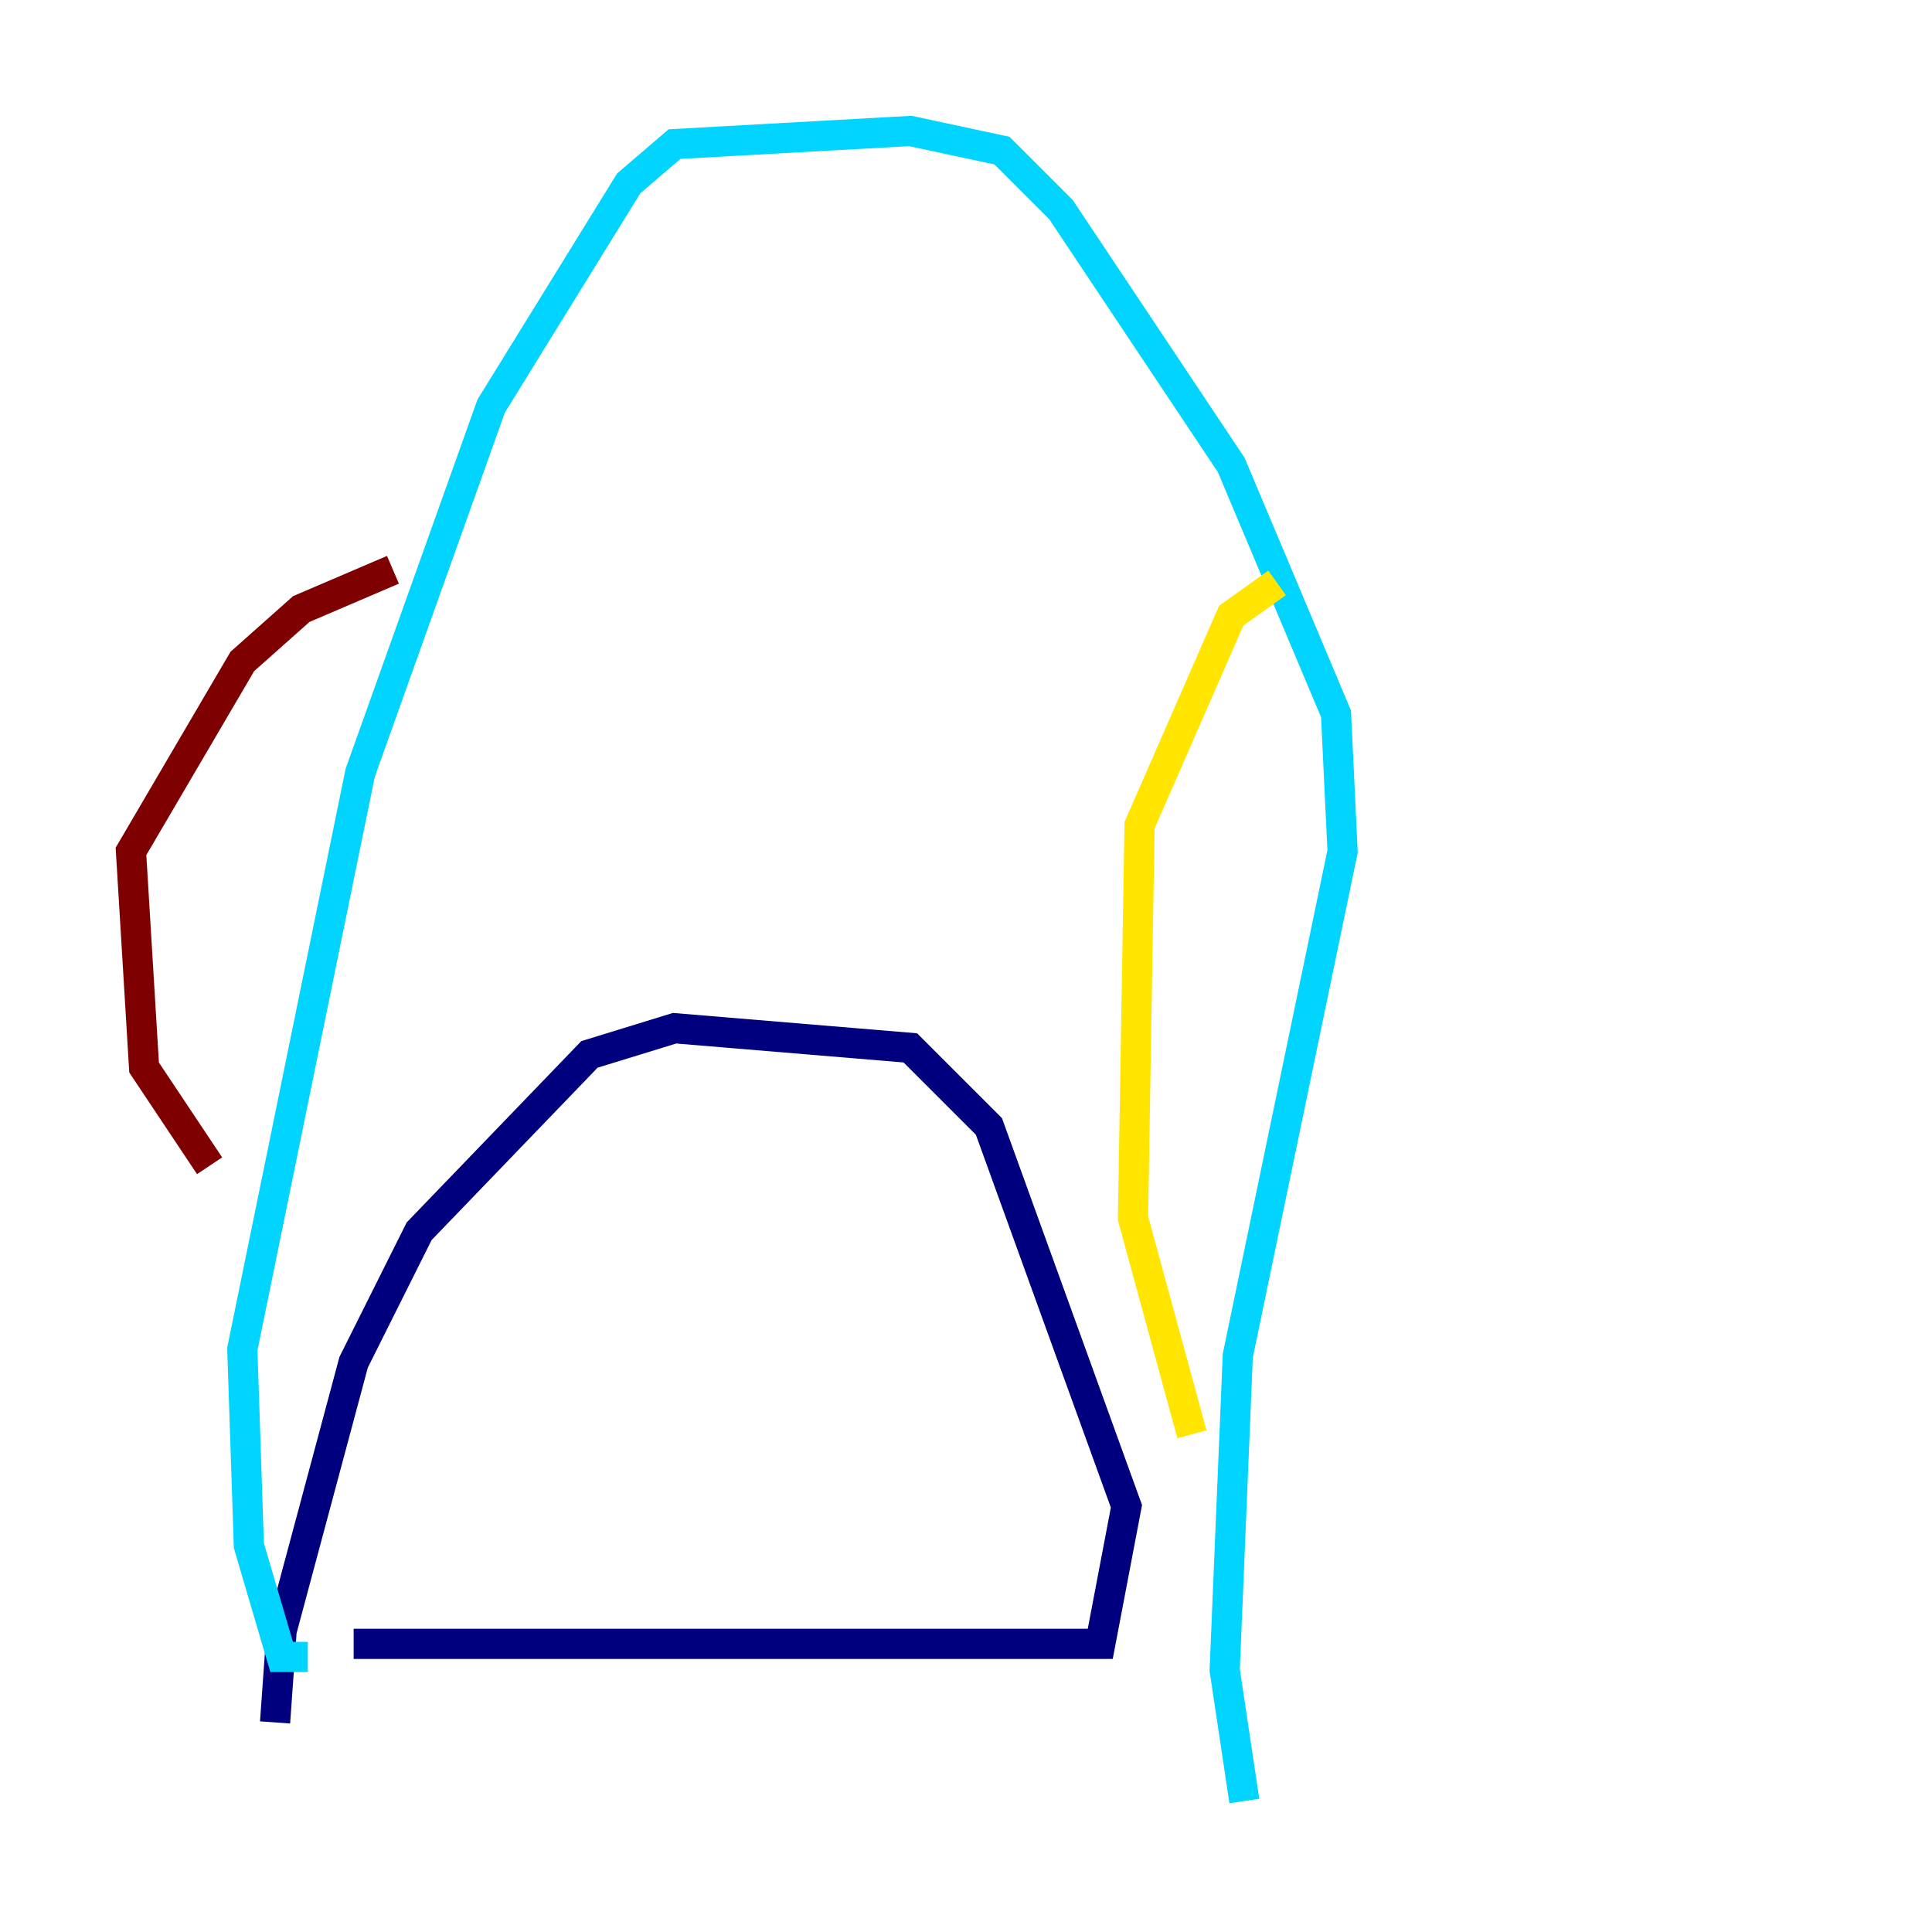 <?xml version="1.0" encoding="utf-8" ?>
<svg baseProfile="tiny" height="128" version="1.2" viewBox="0,0,128,128" width="128" xmlns="http://www.w3.org/2000/svg" xmlns:ev="http://www.w3.org/2001/xml-events" xmlns:xlink="http://www.w3.org/1999/xlink"><defs /><polyline fill="none" points="23.43,108.909 72.895,108.909 74.63,99.797 65.519,74.63 60.312,69.424 44.691,68.122 39.051,69.858 27.77,81.573 23.43,90.251 18.658,108.041 18.224,114.115" stroke="#00007f" stroke-width="2" /><polyline fill="none" points="20.393,109.776 18.658,109.776 16.488,102.4 16.054,89.383 23.864,51.2 32.542,26.902 41.654,12.149 44.691,9.546 60.312,8.678 66.386,9.98 70.291,13.885 81.573,30.807 88.515,47.295 88.949,56.407 82.007,89.817 81.139,110.644 82.441,119.322" stroke="#00d4ff" stroke-width="2" /><polyline fill="none" points="84.61,38.617 81.573,40.786 75.498,54.671 75.064,80.705 78.969,95.024" stroke="#ffe500" stroke-width="2" /><polyline fill="none" points="26.034,37.749 19.959,40.352 16.054,43.824 8.678,56.407 9.546,70.725 13.885,77.234" stroke="#7f0000" stroke-width="2" /></svg>